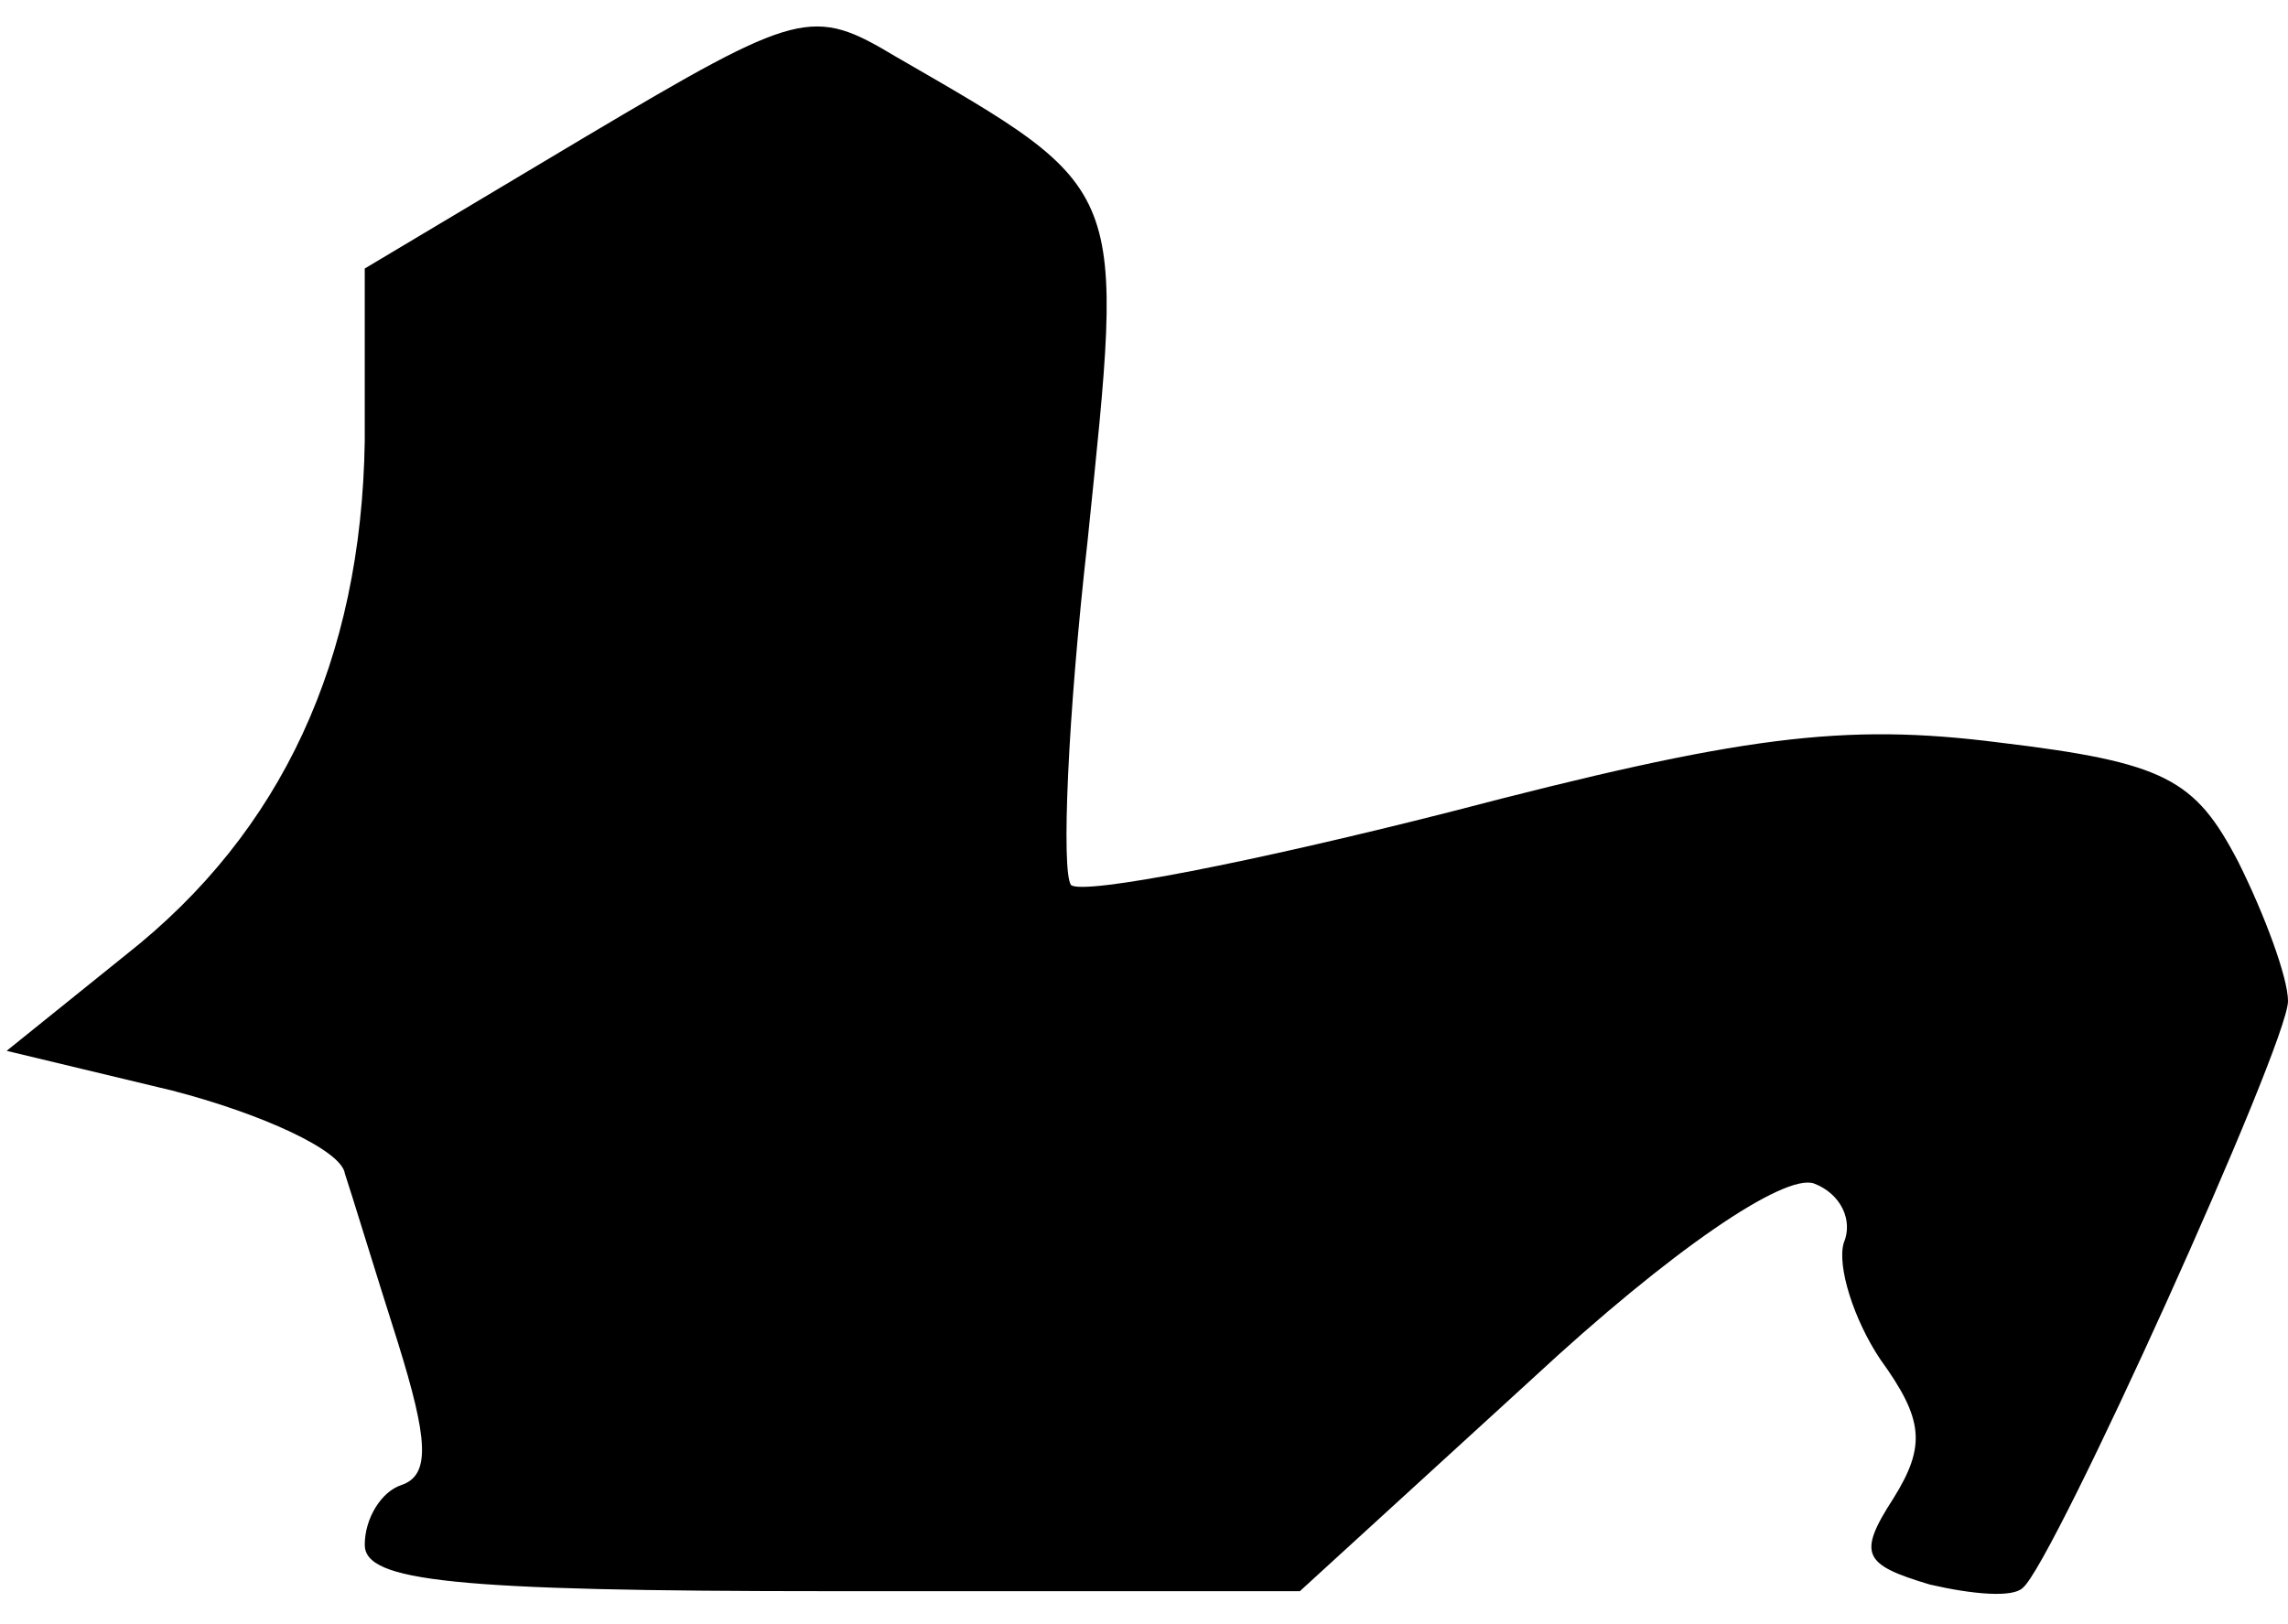 <?xml version="1.0" standalone="no"?>
<!DOCTYPE svg PUBLIC "-//W3C//DTD SVG 20010904//EN"
 "http://www.w3.org/TR/2001/REC-SVG-20010904/DTD/svg10.dtd">
<svg version="1.0" xmlns="http://www.w3.org/2000/svg"
 width="69pt" height="49pt" viewBox="0 0 69 49"
 preserveAspectRatio="xMidYMid meet">
<g transform="translate(0,49) scale(0.1,-0.1)"
fill="#000000" stroke="none">
<path fill="#000000" stroke="none" d="M177 449 l-67 -40 0 -52 c-1 -66 -25
-118 -72 -155 l-36 -29 50 -12 c27 -7 51 -18 52 -25 2 -6 9 -29 16 -51 9 -29
10 -40 1 -43 -6 -2 -11 -10 -11 -18 0 -11 26 -14 141 -14 l141 0 70 64 c42 39
76 62 85 59 8 -3 12 -11 9 -18 -2 -7 3 -23 11 -35 13 -18 14 -26 4 -42 -11
-17 -9 -20 11 -26 13 -3 25 -4 28 -1 9 7 80 164 80 177 0 7 -7 26 -15 42 -13
25 -22 30 -72 36 -47 6 -78 2 -166 -21 -59 -15 -110 -25 -114 -22 -3 4 -1 51
5 104 11 108 13 105 -58 146 -25 15 -29 14 -93 -24z"/>
</g>
</svg>
